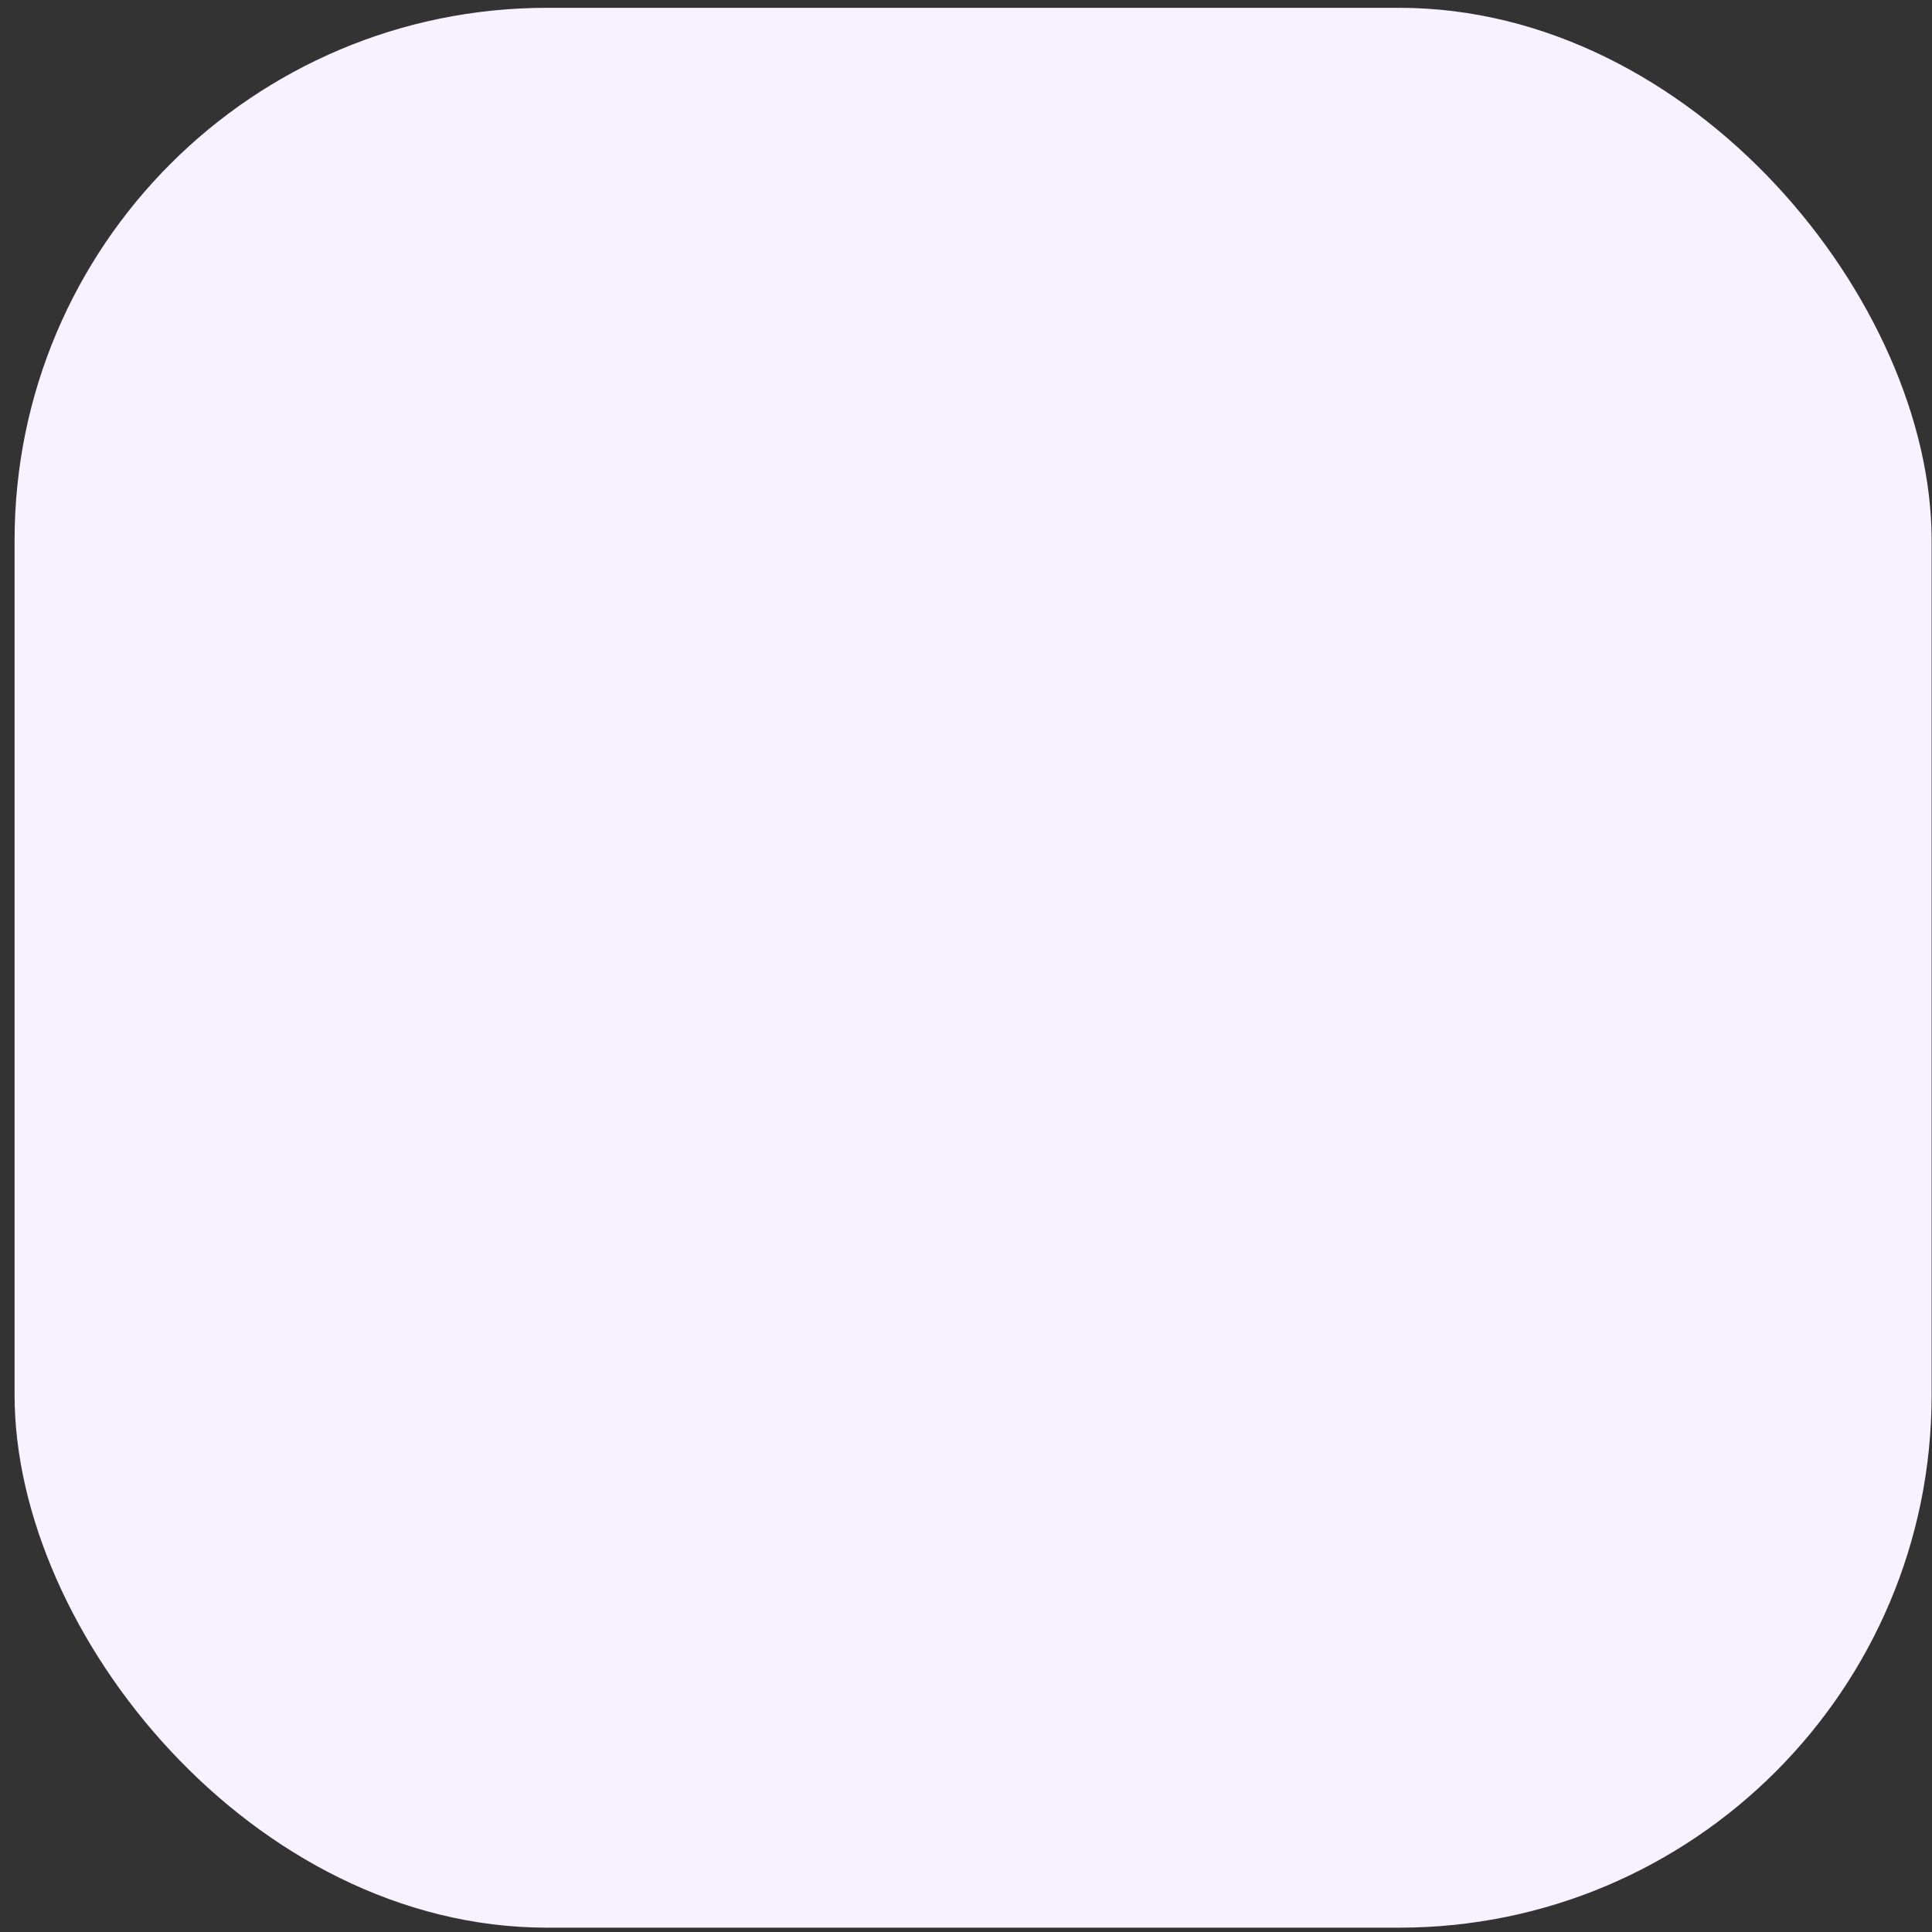 <svg width="66" height="66" viewBox="0 0 66 66" fill="none" xmlns="http://www.w3.org/2000/svg">
<rect x="0" y="0" width="66" height="66" fill="#333333" stroke="none"/>
<rect x="0.498" y="0.267" width="65.489" height="65.585" rx="18.191" fill="#F8F1FF"/>
</svg>
